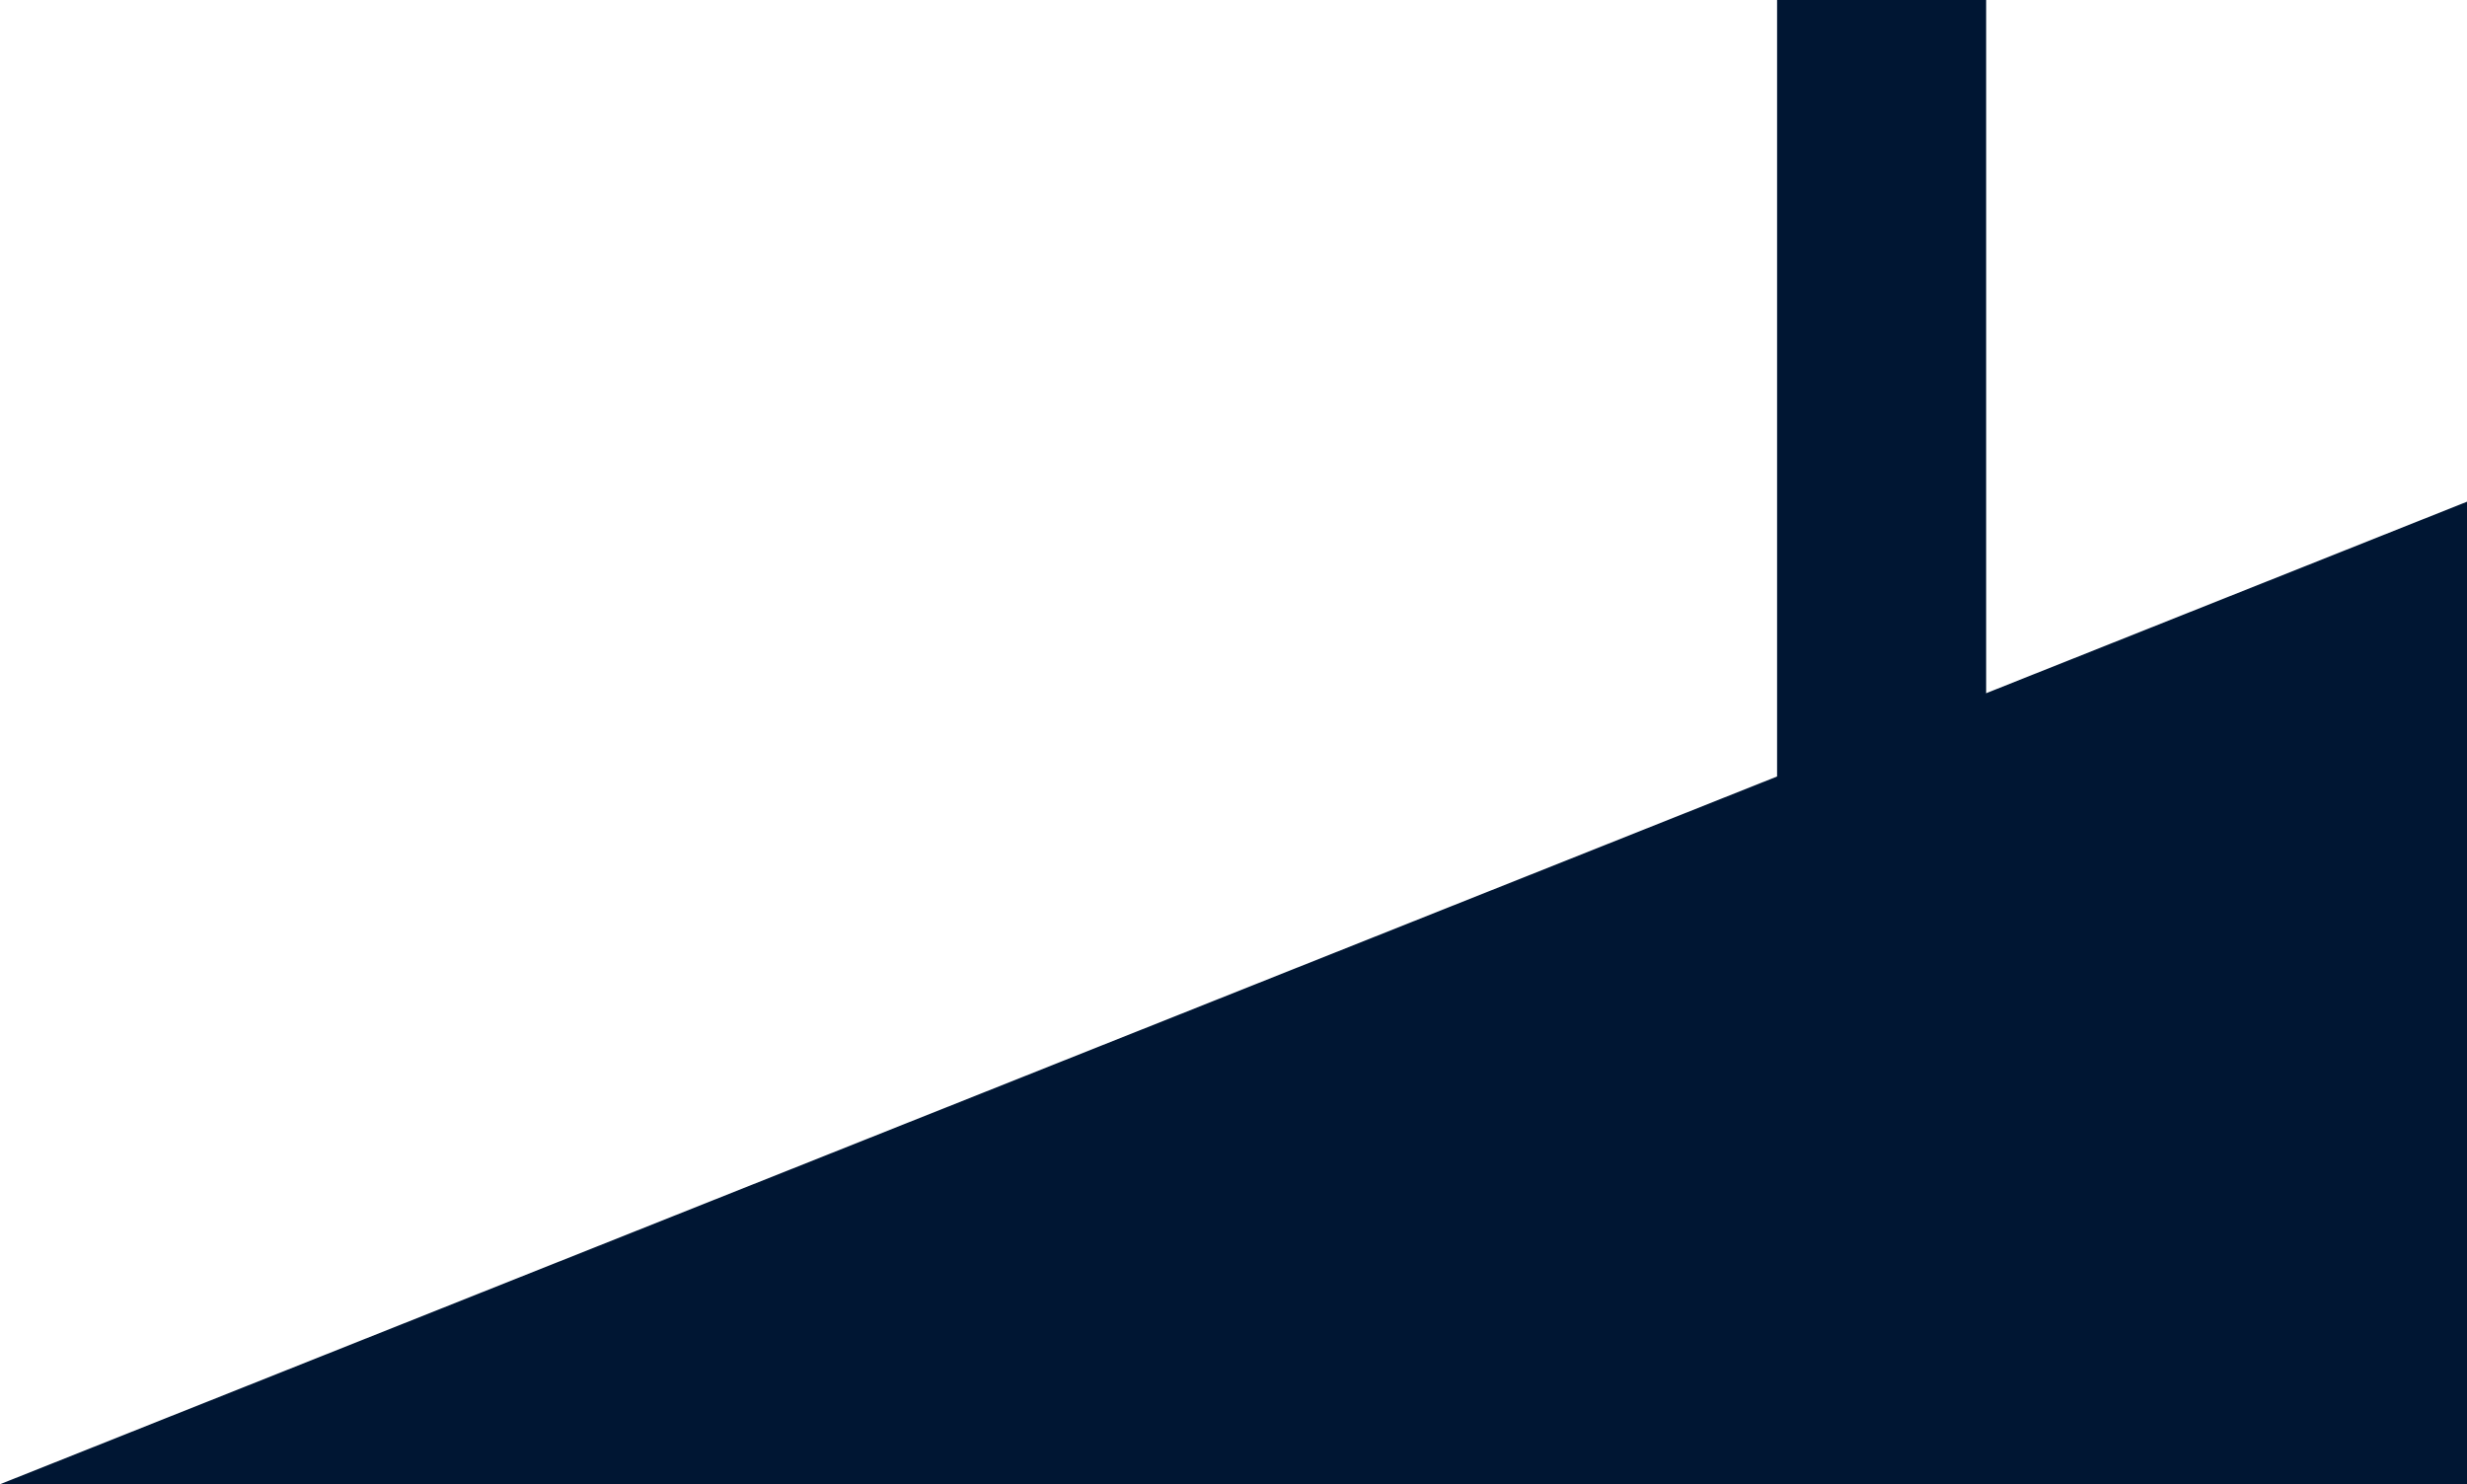<svg width="118" height="71" viewBox="0 0 118 71" fill="none" xmlns="http://www.w3.org/2000/svg">
<path d="M118 24V71H0L118 24Z" fill="#001633"/>
<rect x="85" width="10" height="61" fill="#001633"/>
</svg>
